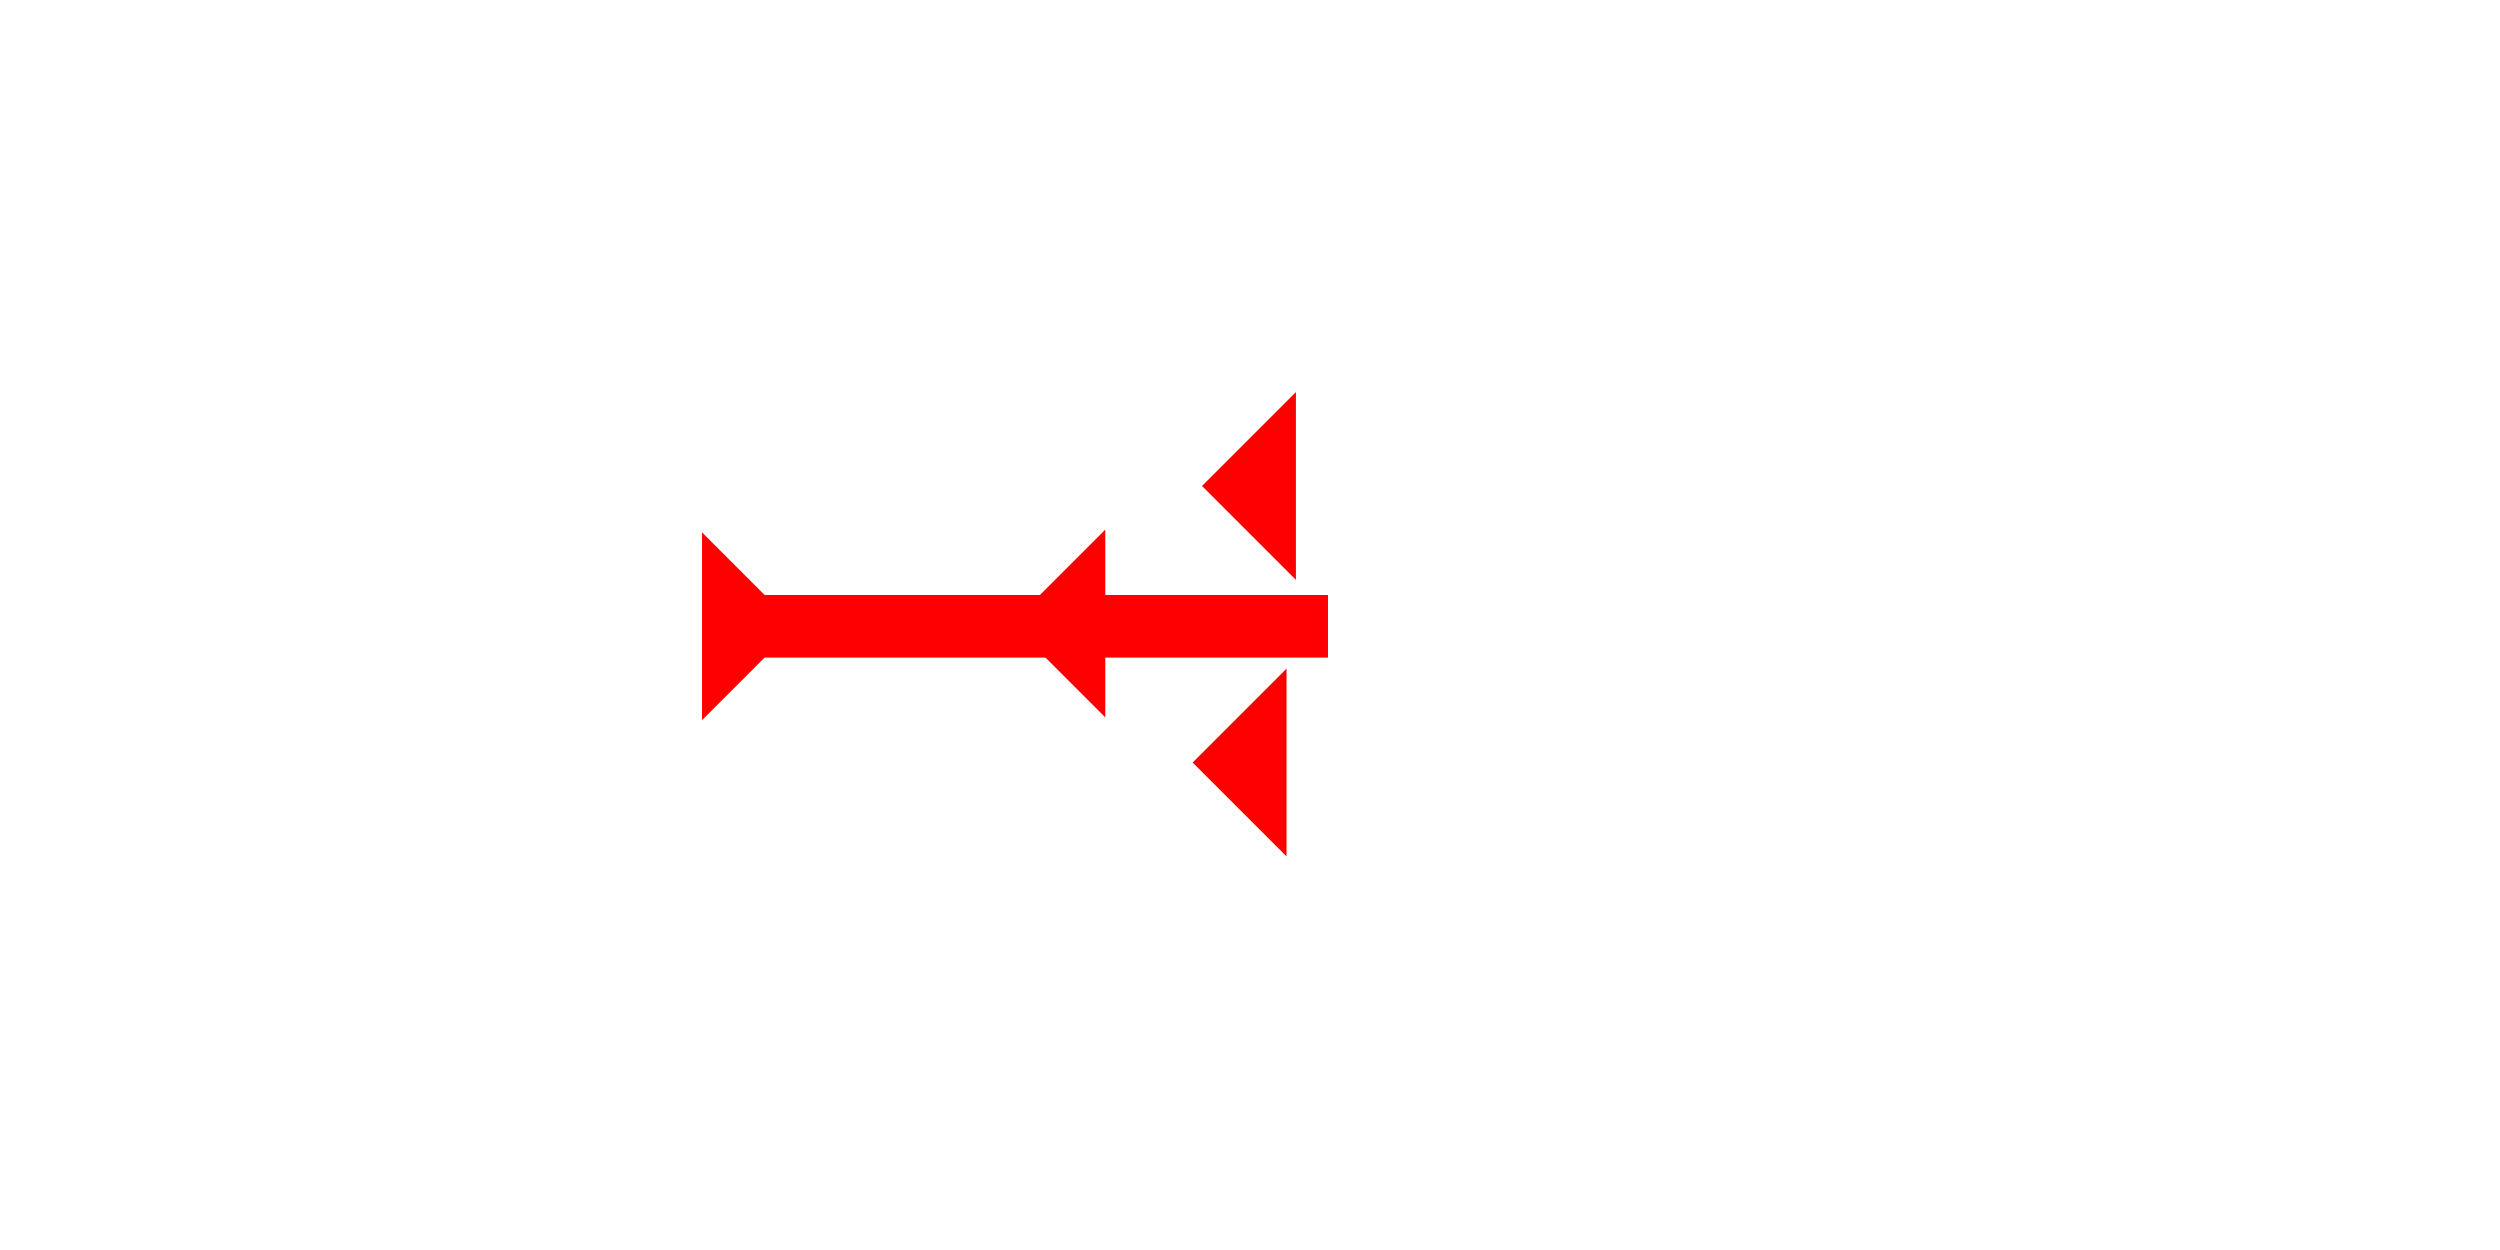 <?xml version="1.0" encoding="UTF-8" standalone="no"?>
<svg
   xmlns:dc="http://purl.org/dc/elements/1.1/"
   xmlns:cc="http://creativecommons.org/ns#"
   xmlns:rdf="http://www.w3.org/1999/02/22-rdf-syntax-ns#"
   xmlns:svg="http://www.w3.org/2000/svg"
   xmlns="http://www.w3.org/2000/svg"
   width="160"
   height="80"
   viewBox="0 0 42.333 21.167"
   version="1.1"
   id="svg8">
  <defs
     id="defs2" />
  <g
     id="layer1">
    <polygon
       points="6,12 0,6 6,0 "
       style="fill:#ff0000"
       id="polygon877"
       transform="matrix(0.265,0,0,0.265,20.354,6.639)">
      <title
         id="title895">Heel Mark, HE</title>
    </polygon>
    <polygon
       points="6,0 6,12 0,6 "
       style="fill:#ff0000"
       id="polygon891"
       transform="matrix(0.265,0,0,0.265,20.195,11.322)">
      <title
         id="title897">Heel Mark, HE</title>
    </polygon>
    <g
       id="g857"
       transform="matrix(0,-0.265,0.265,0,11.887,12.195)">
      <title
         id="title853">Right Horizontal Mark, RH</title>
      <polygon
         points="12,0 8,4 8,40 4,40 4,4 0,0 "
         style="fill:#ff0000"
         id="polygon855" />
    </g>
    <polygon
       points="6,0 6,12 0,6 "
       style="fill:#ff0000"
       id="polygon951"
       transform="matrix(0.265,0,0,0.265,17.126,8.968)">
      <title
         id="title949">Heel Mark, HE</title>
    </polygon>
  </g>
</svg>
